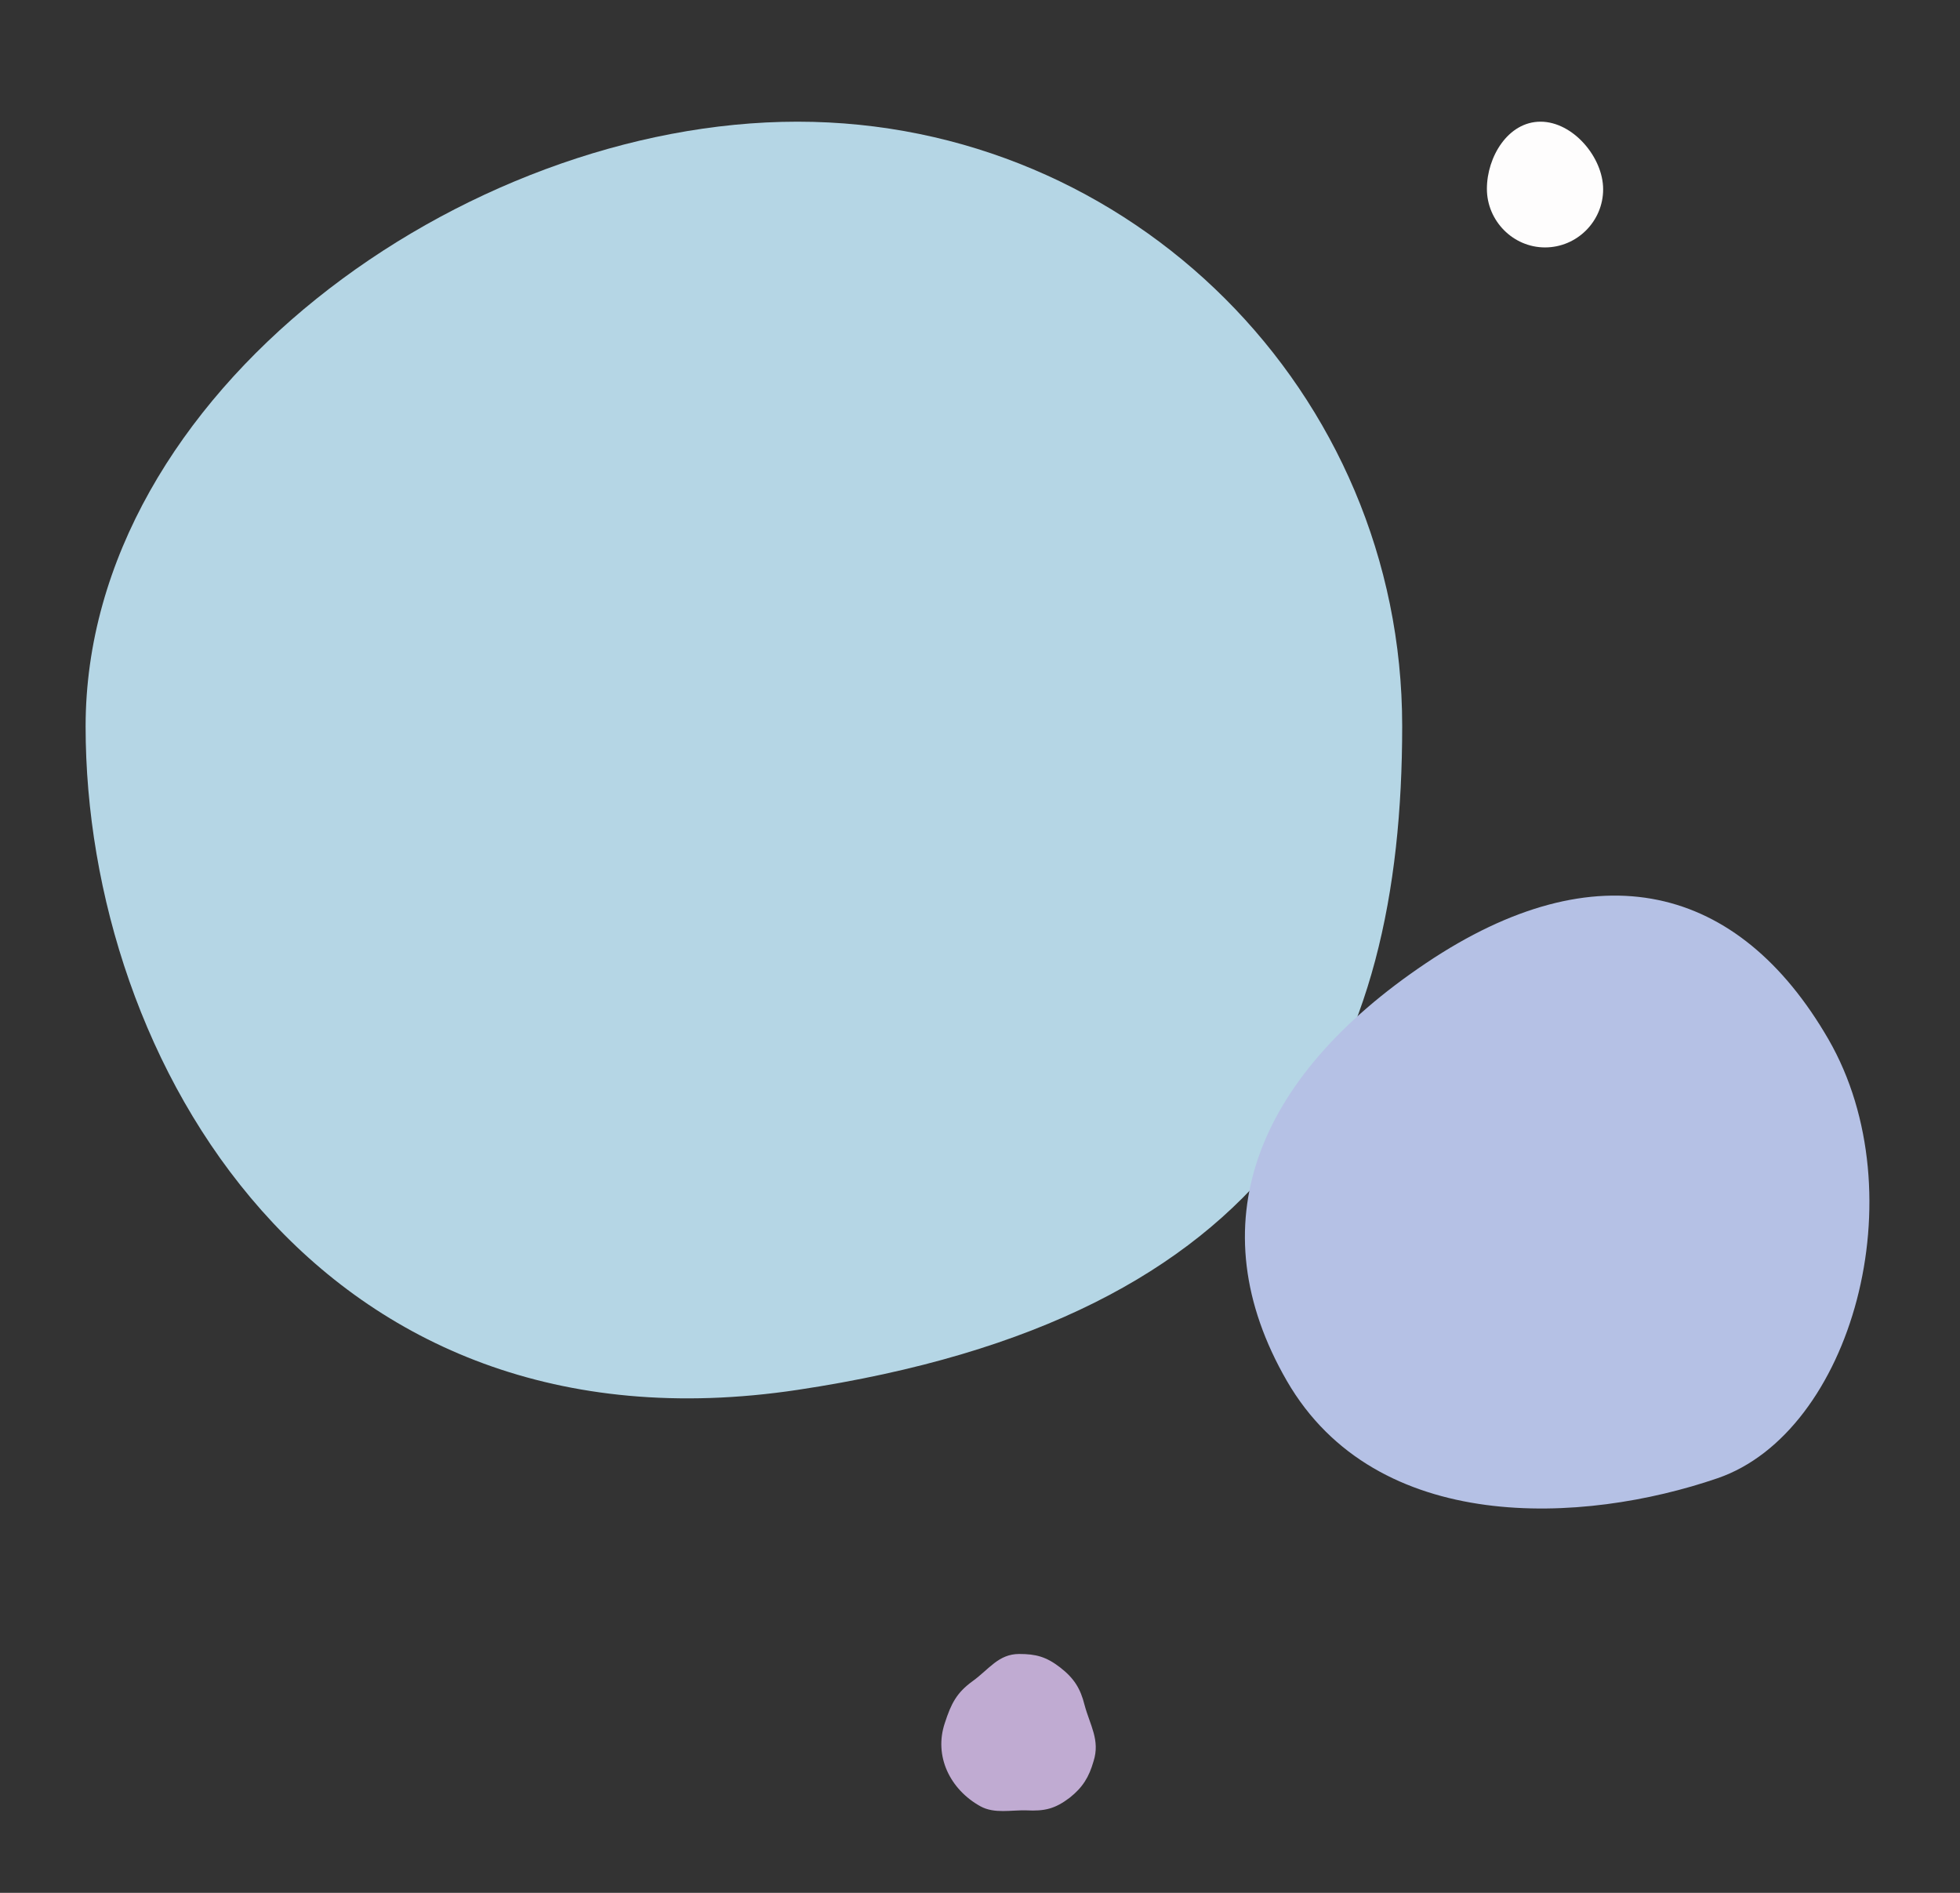 <svg class="scene-2" version="1.1" id="bg-left" xmlns="http://www.w3.org/2000/svg" xmlns:xlink="http://www.w3.org/1999/xlink" xmlns:pathdata="http://www.codrops.com/" x="0px" y="0px"
     viewBox="0 0 435 420" enable-background="new 0 0 435 420" xml:space="preserve">
  <rect x="0" y="0" width="435" height="420" fill="#333333" stroke="none"/>
  <path fill-rule="evenodd" clip-rule="evenodd" fill="#B5D6E5" d="M177,308.4c106.5-16,134.2-73.2,134.2-147.3S251.1,27,177,27
    C102.9,27,19,87.1,19,161.2S70.5,324.4,177,308.4z" pathdata:id="M187,294.4c106.5-16,134.2-73.2,134.2-147.3S268.1,27,194,27
      C119.9,27,29,73.1,29,147.2S80.5,310.4,187,294.4z"/>

  <path fill-rule="evenodd" clip-rule="evenodd" fill="#FEFDFD" d="M342.9,54.9c7.1,0,12.9-5.8,12.9-12.9S349.1,27,341.9,27
    S330,34.8,330,41.9S335.8,54.9,342.9,54.9z" pathdata:id="M370.9,82.9c7.1,0,12.9-5.8,12.9-12.9S377.1,55,369.9,55
      S358,62.8,358,69.9S363.8,82.9,370.9,82.9z"/>

  <path fill-rule="evenodd" clip-rule="evenodd" fill="#C0ABD2" d="M226.2,367c3.7,0,6,0.6,9.1,3c3.1,2.4,4.5,4.7,5.4,8.3
    c1.2,4.5,3.5,7.8,2,12.5c-1,3.5-2.4,5.8-5.3,8.1c-3.3,2.5-5.6,3-9.6,2.8c-3.4-0.1-7.1,0.8-10.2-0.9c-6.7-3.7-10.4-11.1-7.9-18.5
    c1.4-4.3,2.6-6.7,6.2-9.3C219.5,370.4,221.6,367,226.2,367z" pathdata:id="M192.2,351c3.7,0,6,0.6,9.1,3c3.1,2.4,4.5,4.7,5.4,8.3
      c1.2,4.5,3.5,7.8,2,12.5c-1,3.5-2.4,5.8-5.3,8.1c-3.3,2.5-5.6,3-9.6,2.8c-3.4-0.1-7.1,0.8-10.2-0.9c-6.7-3.7-10.4-11.1-7.9-18.5
      c1.4-4.3,2.6-6.7,6.2-9.3C185.5,354.4,187.6,351,192.2,351z"/>

  <path fill-rule="evenodd" clip-rule="evenodd" fill="#B5C1E5" d="M316.5,213.7c-38,25.5-50.8,58.2-30.9,92.7
    c19.9,34.4,65.9,31.8,95.6,21.6c29.7-10.2,44.5-62.9,24.6-97.4C385.9,196.2,354.5,188.2,316.5,213.7z" pathdata:id="M297.5,206.7c-38,25.5-40.4,56.9-20.5,91.3
      c19.9,34.4,55.5,33.2,85.1,22.9c29.7-10.2,44.5-62.9,24.6-97.4C366.9,189.2,335.5,181.2,297.5,206.7z"/>
</svg>
